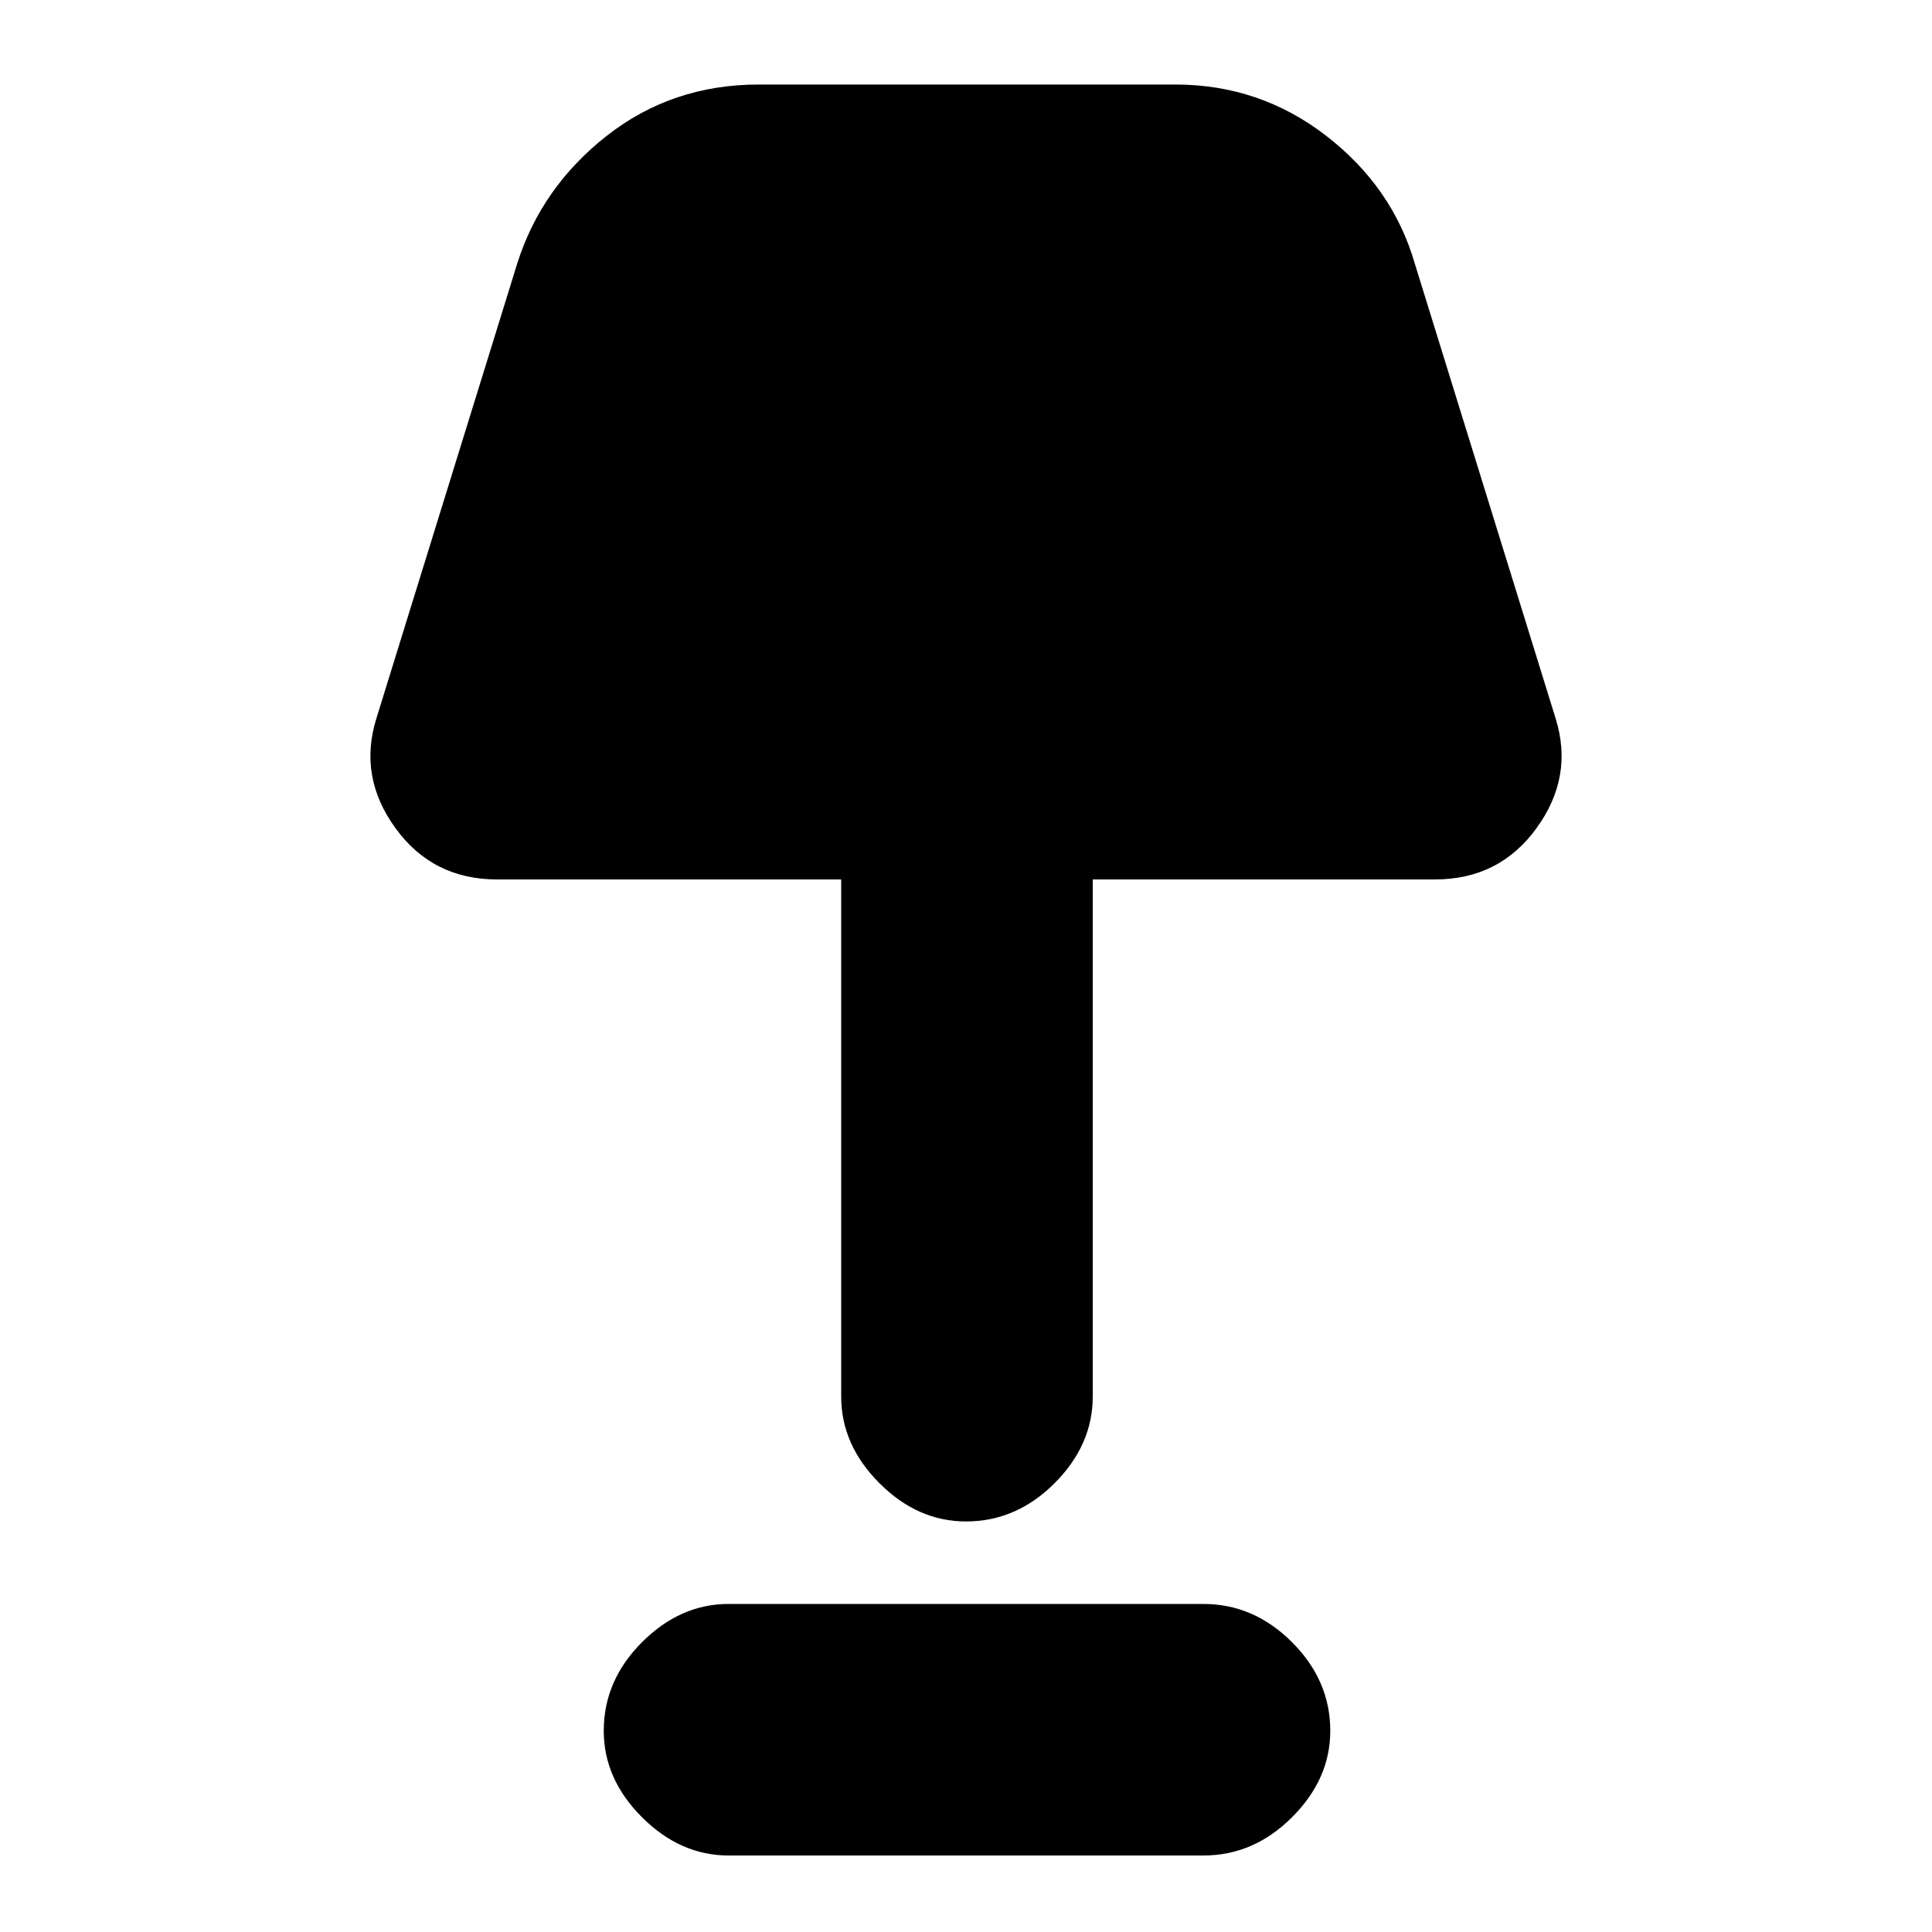 <svg xmlns="http://www.w3.org/2000/svg" height="20" width="20"><path d="M10 15.75q-.5 0-.896-.396t-.396-.896V9.104H5.146q-.667 0-1.052-.531-.386-.531-.198-1.135l1.458-4.709q.25-.791.927-1.323.677-.531 1.573-.531h4.313q.875 0 1.562.531.688.532.917 1.323l1.458 4.709q.188.604-.198 1.135-.385.531-1.052.531h-3.542v5.354q0 .5-.395.896-.396.396-.917.396Zm-2.458 3.458q-.5 0-.896-.396-.396-.395-.396-.895 0-.521.396-.917t.896-.396h4.916q.521 0 .917.396t.396.917q0 .5-.396.895-.396.396-.917.396Z"/></svg>